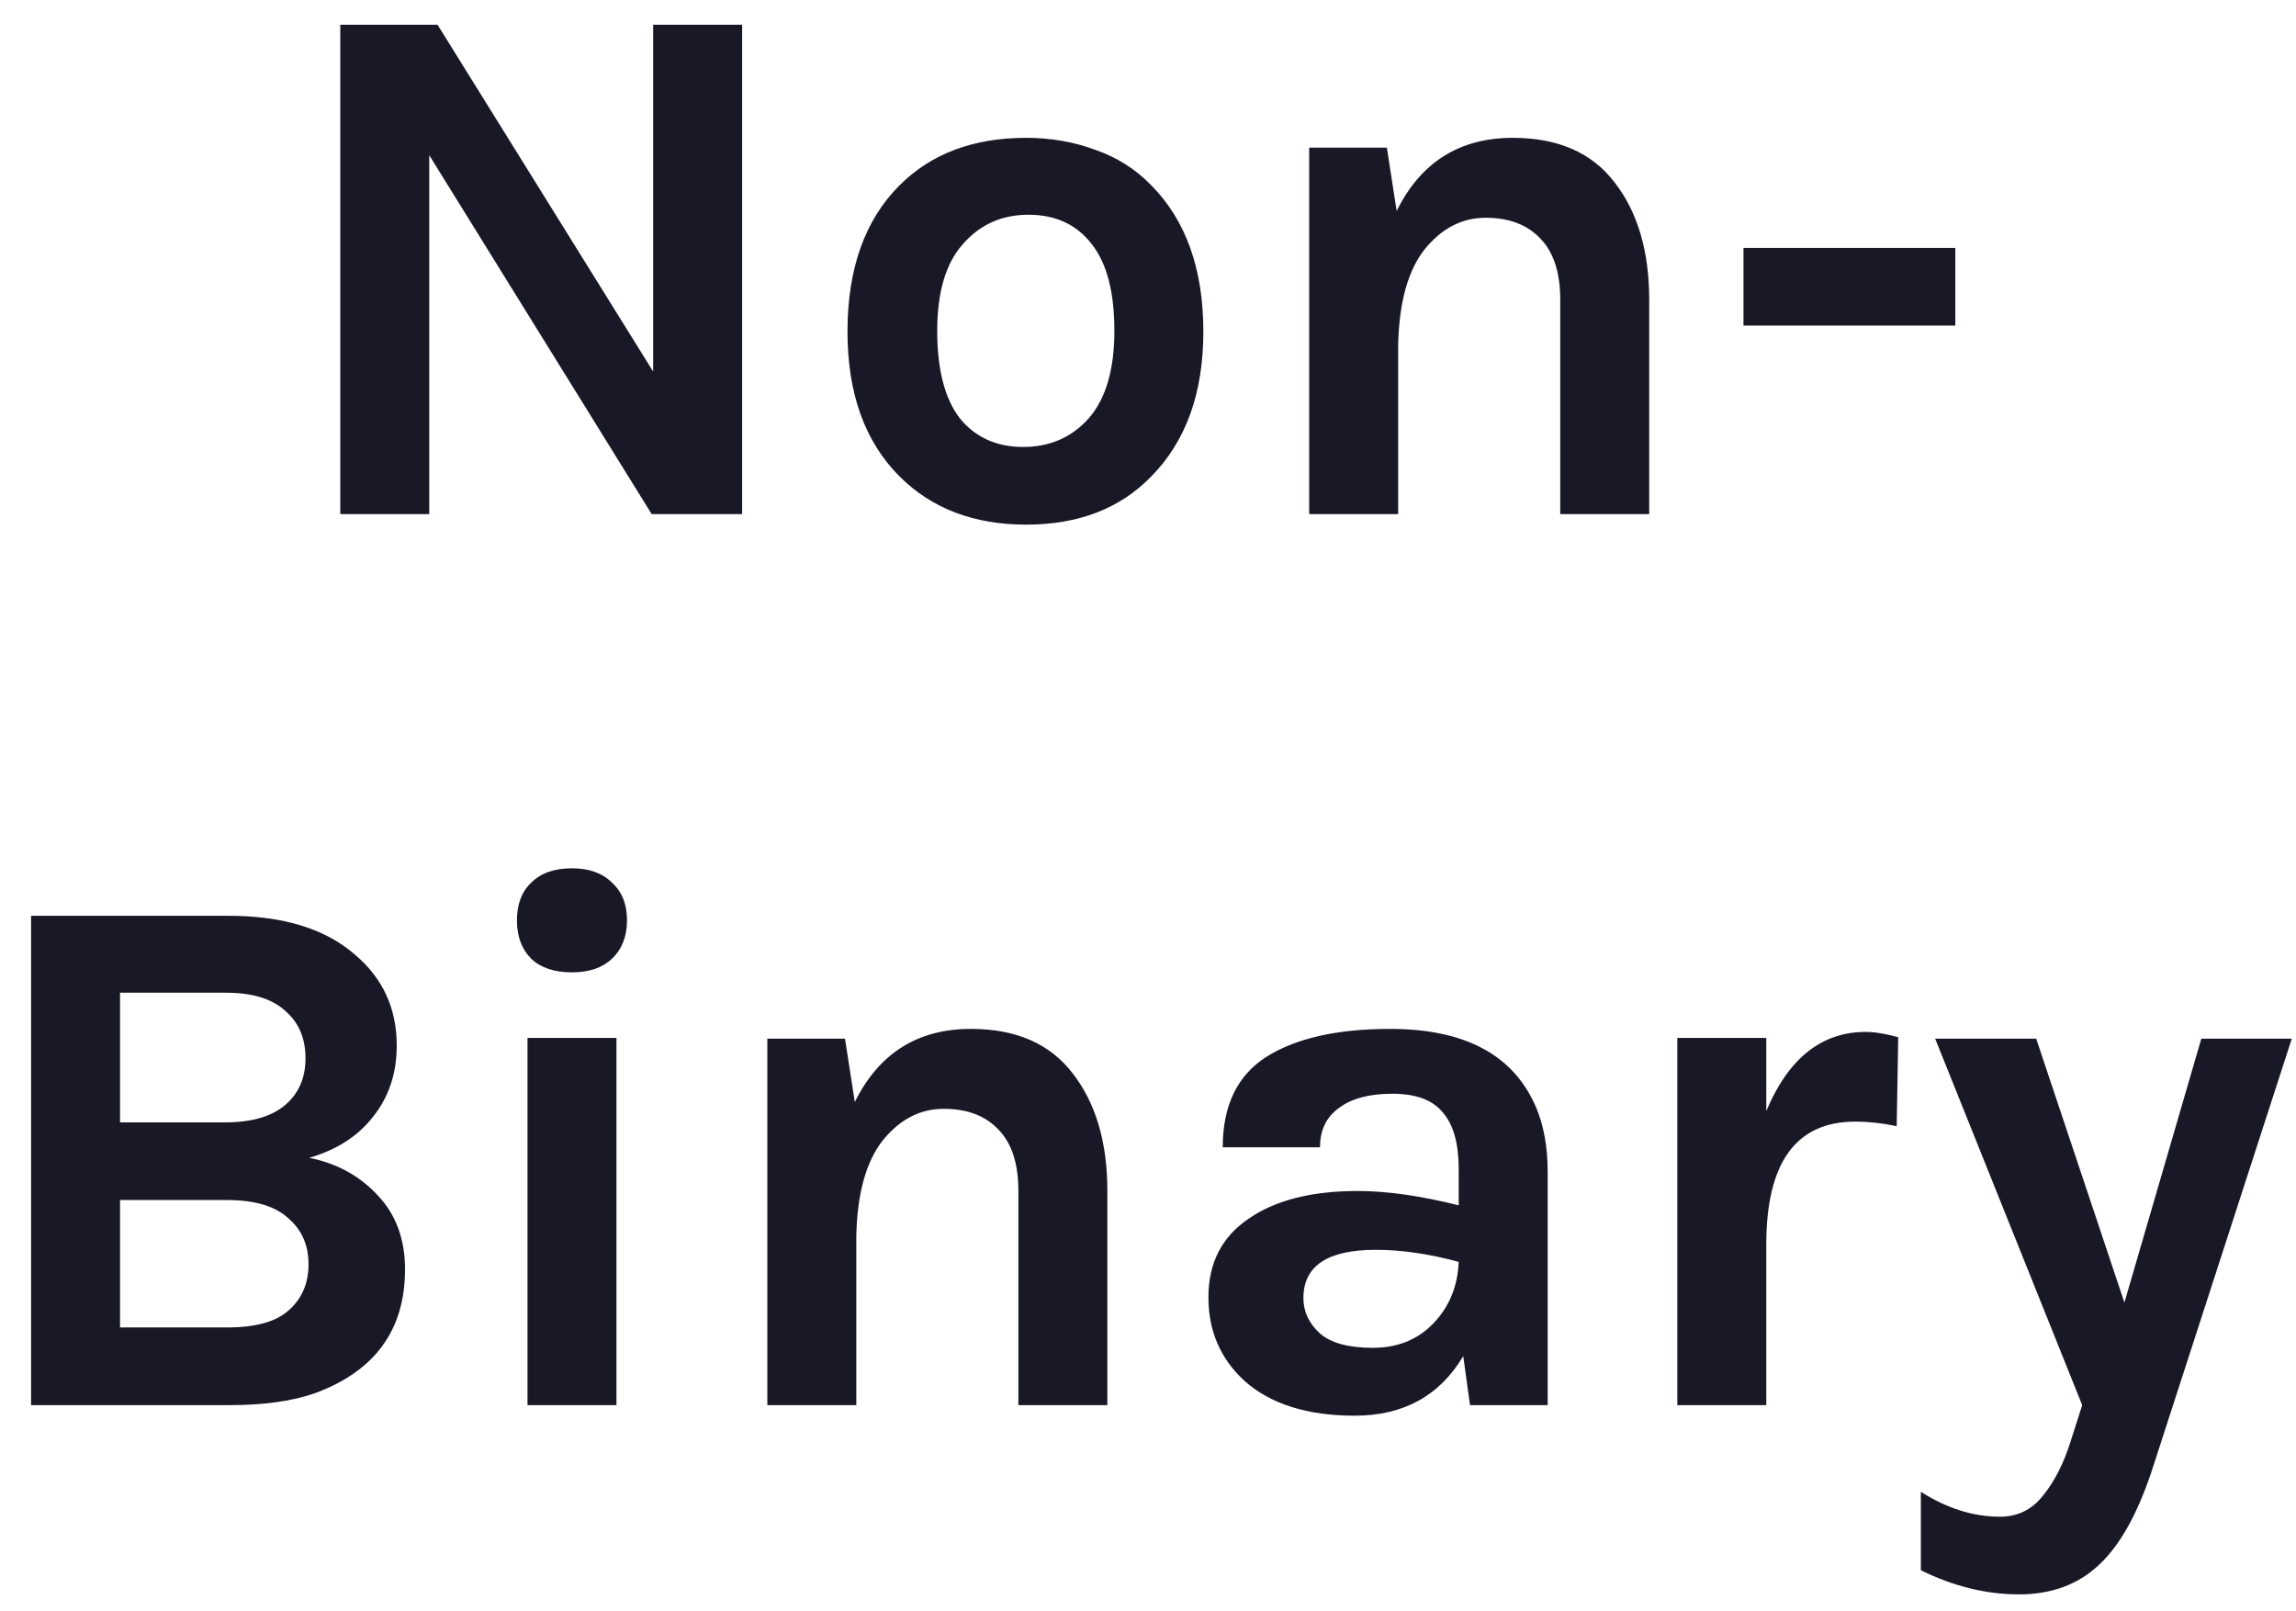 <svg width="67" height="47" viewBox="0 0 67 47" fill="none" xmlns="http://www.w3.org/2000/svg">
<path d="M12.768 0.722L19.06 10.842V0.722H21.656V15H19.016L12.526 4.528V15H9.93V0.722H12.768ZM29.945 4.022C30.664 4.022 31.339 4.139 31.969 4.374C32.6 4.594 33.143 4.939 33.597 5.408C34.609 6.435 35.115 7.857 35.115 9.676C35.115 11.465 34.609 12.873 33.597 13.9C32.688 14.839 31.471 15.308 29.945 15.308C28.42 15.308 27.188 14.839 26.249 13.9C25.237 12.888 24.731 11.48 24.731 9.676C24.731 7.843 25.237 6.42 26.249 5.408C27.173 4.484 28.405 4.022 29.945 4.022ZM32.519 9.654C32.519 8.525 32.299 7.681 31.859 7.124C31.419 6.552 30.803 6.266 30.011 6.266C29.234 6.266 28.596 6.552 28.097 7.124C27.599 7.681 27.349 8.525 27.349 9.654C27.349 10.783 27.569 11.634 28.009 12.206C28.464 12.763 29.08 13.042 29.857 13.042C30.635 13.042 31.273 12.763 31.771 12.206C32.27 11.634 32.519 10.783 32.519 9.654ZM40.756 6.156C41.46 4.733 42.59 4.022 44.144 4.022C45.464 4.022 46.454 4.455 47.114 5.32C47.789 6.185 48.126 7.329 48.126 8.752V15H45.53V8.752C45.53 7.96 45.34 7.366 44.958 6.97C44.577 6.559 44.041 6.354 43.352 6.354C42.663 6.354 42.069 6.662 41.57 7.278C41.086 7.894 40.83 8.818 40.8 10.05V15H38.204V4.308H40.47L40.756 6.156ZM50.877 7.234H57.059V9.5H50.877V7.234ZM0.907 26.722H6.671C8.255 26.722 9.48 27.096 10.345 27.844C11.167 28.533 11.577 29.421 11.577 30.506C11.577 31.313 11.35 32.002 10.895 32.574C10.455 33.146 9.832 33.549 9.025 33.784C9.832 33.945 10.499 34.312 11.027 34.884C11.555 35.441 11.819 36.16 11.819 37.04C11.819 38.8 10.947 40.003 9.201 40.648C8.541 40.883 7.705 41 6.693 41H0.907V26.722ZM6.627 38.734C7.463 38.734 8.065 38.565 8.431 38.228C8.813 37.891 9.003 37.443 9.003 36.886C9.003 36.329 8.805 35.881 8.409 35.544C8.028 35.192 7.434 35.016 6.627 35.016H3.503V38.734H6.627ZM3.503 32.75H6.561C7.339 32.75 7.925 32.581 8.321 32.244C8.717 31.907 8.915 31.452 8.915 30.88C8.915 30.293 8.717 29.831 8.321 29.494C7.94 29.142 7.361 28.966 6.583 28.966H3.503V32.75ZM15.393 30.286H17.989V41H15.393V30.286ZM15.085 26.854C15.085 26.385 15.224 26.018 15.503 25.754C15.782 25.475 16.178 25.336 16.691 25.336C17.19 25.336 17.578 25.475 17.857 25.754C18.15 26.018 18.297 26.385 18.297 26.854C18.297 27.323 18.15 27.697 17.857 27.976C17.578 28.24 17.19 28.372 16.691 28.372C16.178 28.372 15.782 28.24 15.503 27.976C15.224 27.697 15.085 27.323 15.085 26.854ZM24.944 32.156C25.648 30.733 26.777 30.022 28.332 30.022C29.652 30.022 30.642 30.455 31.302 31.32C31.976 32.185 32.314 33.329 32.314 34.752V41H29.718V34.752C29.718 33.96 29.527 33.366 29.146 32.97C28.764 32.559 28.229 32.354 27.54 32.354C26.85 32.354 26.256 32.662 25.758 33.278C25.274 33.894 25.017 34.818 24.988 36.05V41H22.392V30.308H24.658L24.944 32.156ZM39.619 34.752C40.469 34.752 41.452 34.891 42.567 35.17V34.114C42.567 33.366 42.413 32.816 42.105 32.464C41.811 32.097 41.32 31.914 40.631 31.914C39.956 31.914 39.435 32.053 39.069 32.332C38.702 32.596 38.519 32.977 38.519 33.476H35.681C35.681 32.259 36.106 31.379 36.957 30.836C37.822 30.293 39.025 30.022 40.565 30.022C42.765 30.022 44.187 30.792 44.833 32.332C45.053 32.86 45.163 33.483 45.163 34.202V41H42.897L42.699 39.57C42.009 40.729 40.953 41.308 39.531 41.308C38.152 41.308 37.081 40.971 36.319 40.296C35.615 39.651 35.263 38.837 35.263 37.854C35.263 36.857 35.651 36.094 36.429 35.566C37.206 35.023 38.269 34.752 39.619 34.752ZM42.567 36.82C41.701 36.585 40.895 36.468 40.147 36.468C38.739 36.468 38.035 36.937 38.035 37.876C38.035 38.272 38.196 38.617 38.519 38.91C38.841 39.189 39.355 39.328 40.059 39.328C40.777 39.328 41.364 39.093 41.819 38.624C42.288 38.14 42.537 37.539 42.567 36.82ZM51.542 32.42C52.188 30.88 53.156 30.11 54.446 30.11C54.696 30.11 55.011 30.161 55.392 30.264L55.348 32.86C54.938 32.772 54.534 32.728 54.138 32.728C52.408 32.728 51.542 33.923 51.542 36.314V41H48.946V30.286H51.542V32.42ZM59.419 30.308L61.993 38.008L64.237 30.308H66.877L62.785 42.936C62.359 44.212 61.839 45.129 61.223 45.686C60.621 46.243 59.851 46.522 58.913 46.522C57.959 46.522 57.006 46.287 56.053 45.818V43.53C56.815 44.014 57.585 44.256 58.363 44.256C58.876 44.256 59.294 44.051 59.617 43.64C59.954 43.229 60.225 42.694 60.431 42.034L60.761 41L56.471 30.308H59.419Z" fill="#181827"/>
</svg>
